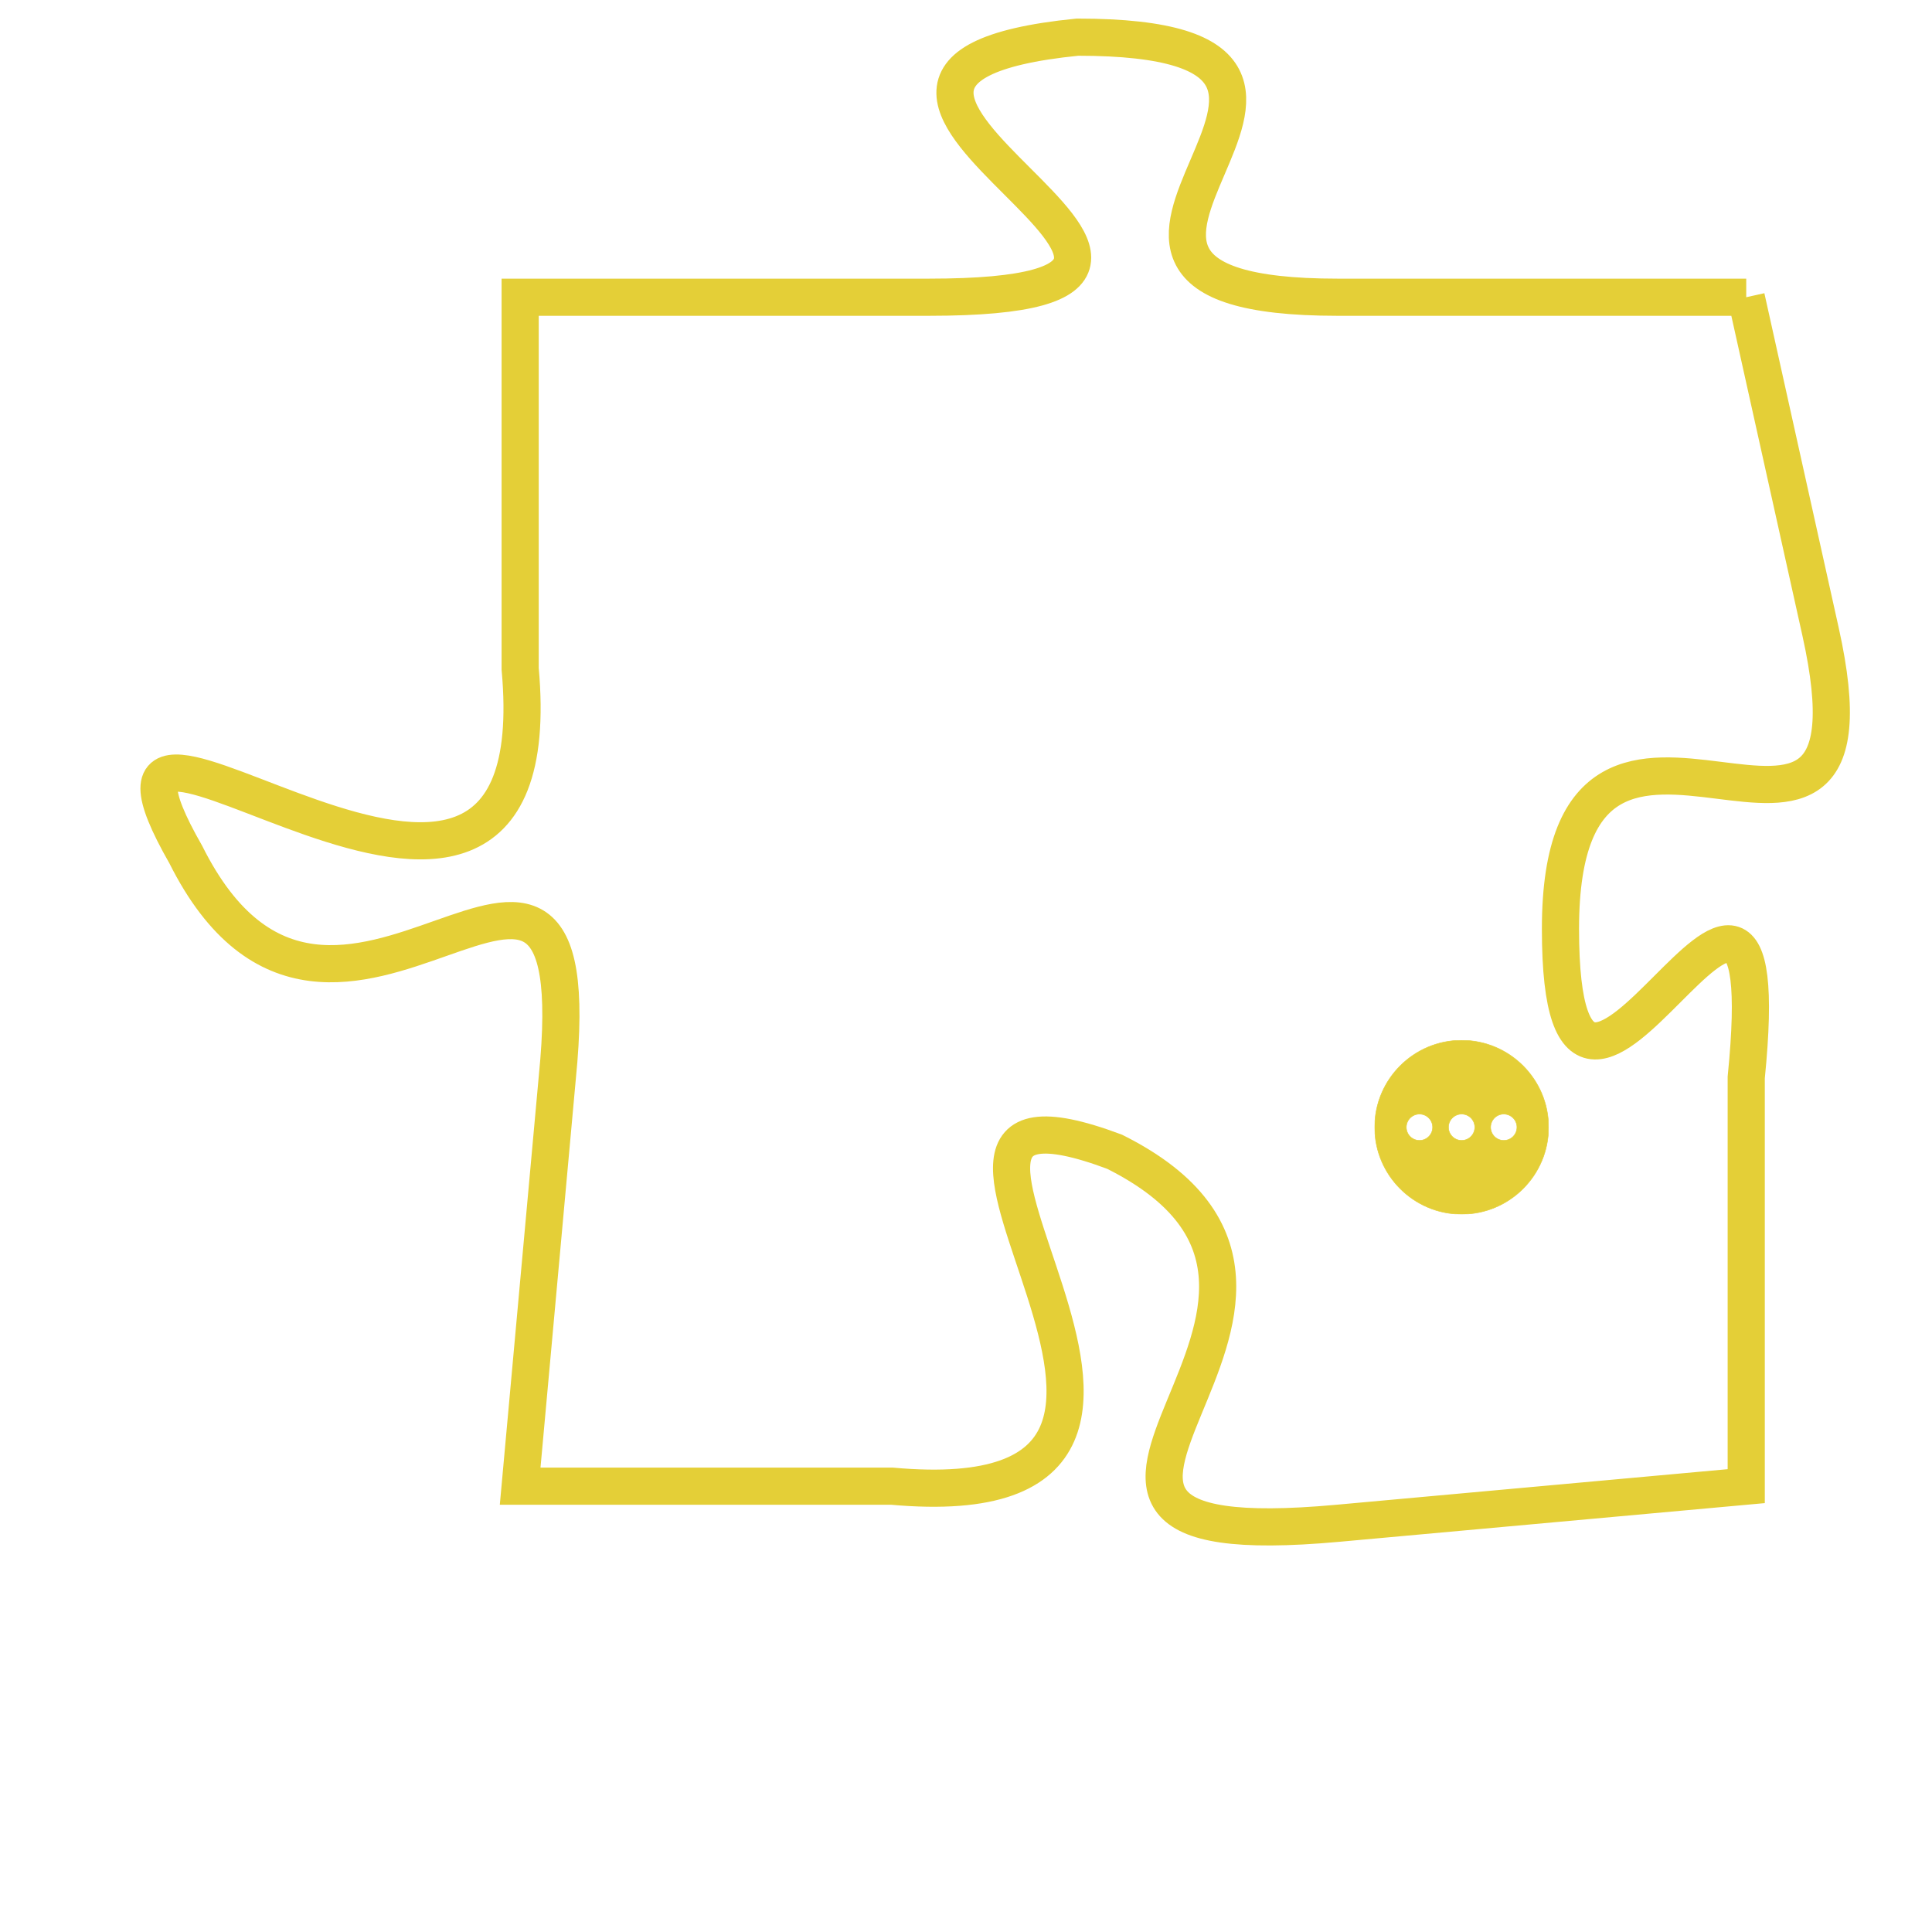 <svg version="1.1" xmlns="http://www.w3.org/2000/svg" xmlns:xlink="http://www.w3.org/1999/xlink" fill="transparent" x="0" y="0" width="350" height="350" preserveAspectRatio="xMinYMin slice"><style type="text/css">.links{fill:transparent;stroke: #E4CF37;}.links:hover{fill:#63D272; opacity:0.4;}</style><defs><g id="allt"><path id="t3563" d="M1782,864 L1771,864 C1761,864 1774,857 1764,857 C1754,858 1771,864 1760,864 L1749,864 1749,864 L1749,874 C1750,885 1736,872 1740,879 C1744,887 1751,875 1750,885 L1749,896 1749,896 L1759,896 C1770,897 1757,884 1765,887 C1773,891 1760,898 1771,897 L1782,896 1782,896 L1782,885 C1783,875 1777,890 1777,881 C1777,872 1786,882 1784,873 L1782,864"/></g><clipPath id="c" clipRule="evenodd" fill="transparent"><use href="#t3563"/></clipPath></defs><svg viewBox="1735 856 52 43" preserveAspectRatio="xMinYMin meet"><svg width="4380" height="2430"><g><image crossorigin="anonymous" x="0" y="0" href="https://nftpuzzle.license-token.com/assets/completepuzzle.svg" width="100%" height="100%" /><g class="links"><use href="#t3563"/></g></g></svg><svg x="1772" y="884" height="9%" width="9%" viewBox="0 0 330 330"><g><a xlink:href="https://nftpuzzle.license-token.com/" class="links"><title>See the most innovative NFT based token software licensing project</title><path fill="#E4CF37" id="more" d="M165,0C74.019,0,0,74.019,0,165s74.019,165,165,165s165-74.019,165-165S255.981,0,165,0z M85,190 c-13.785,0-25-11.215-25-25s11.215-25,25-25s25,11.215,25,25S98.785,190,85,190z M165,190c-13.785,0-25-11.215-25-25 s11.215-25,25-25s25,11.215,25,25S178.785,190,165,190z M245,190c-13.785,0-25-11.215-25-25s11.215-25,25-25 c13.785,0,25,11.215,25,25S258.785,190,245,190z"></path></a></g></svg></svg></svg>